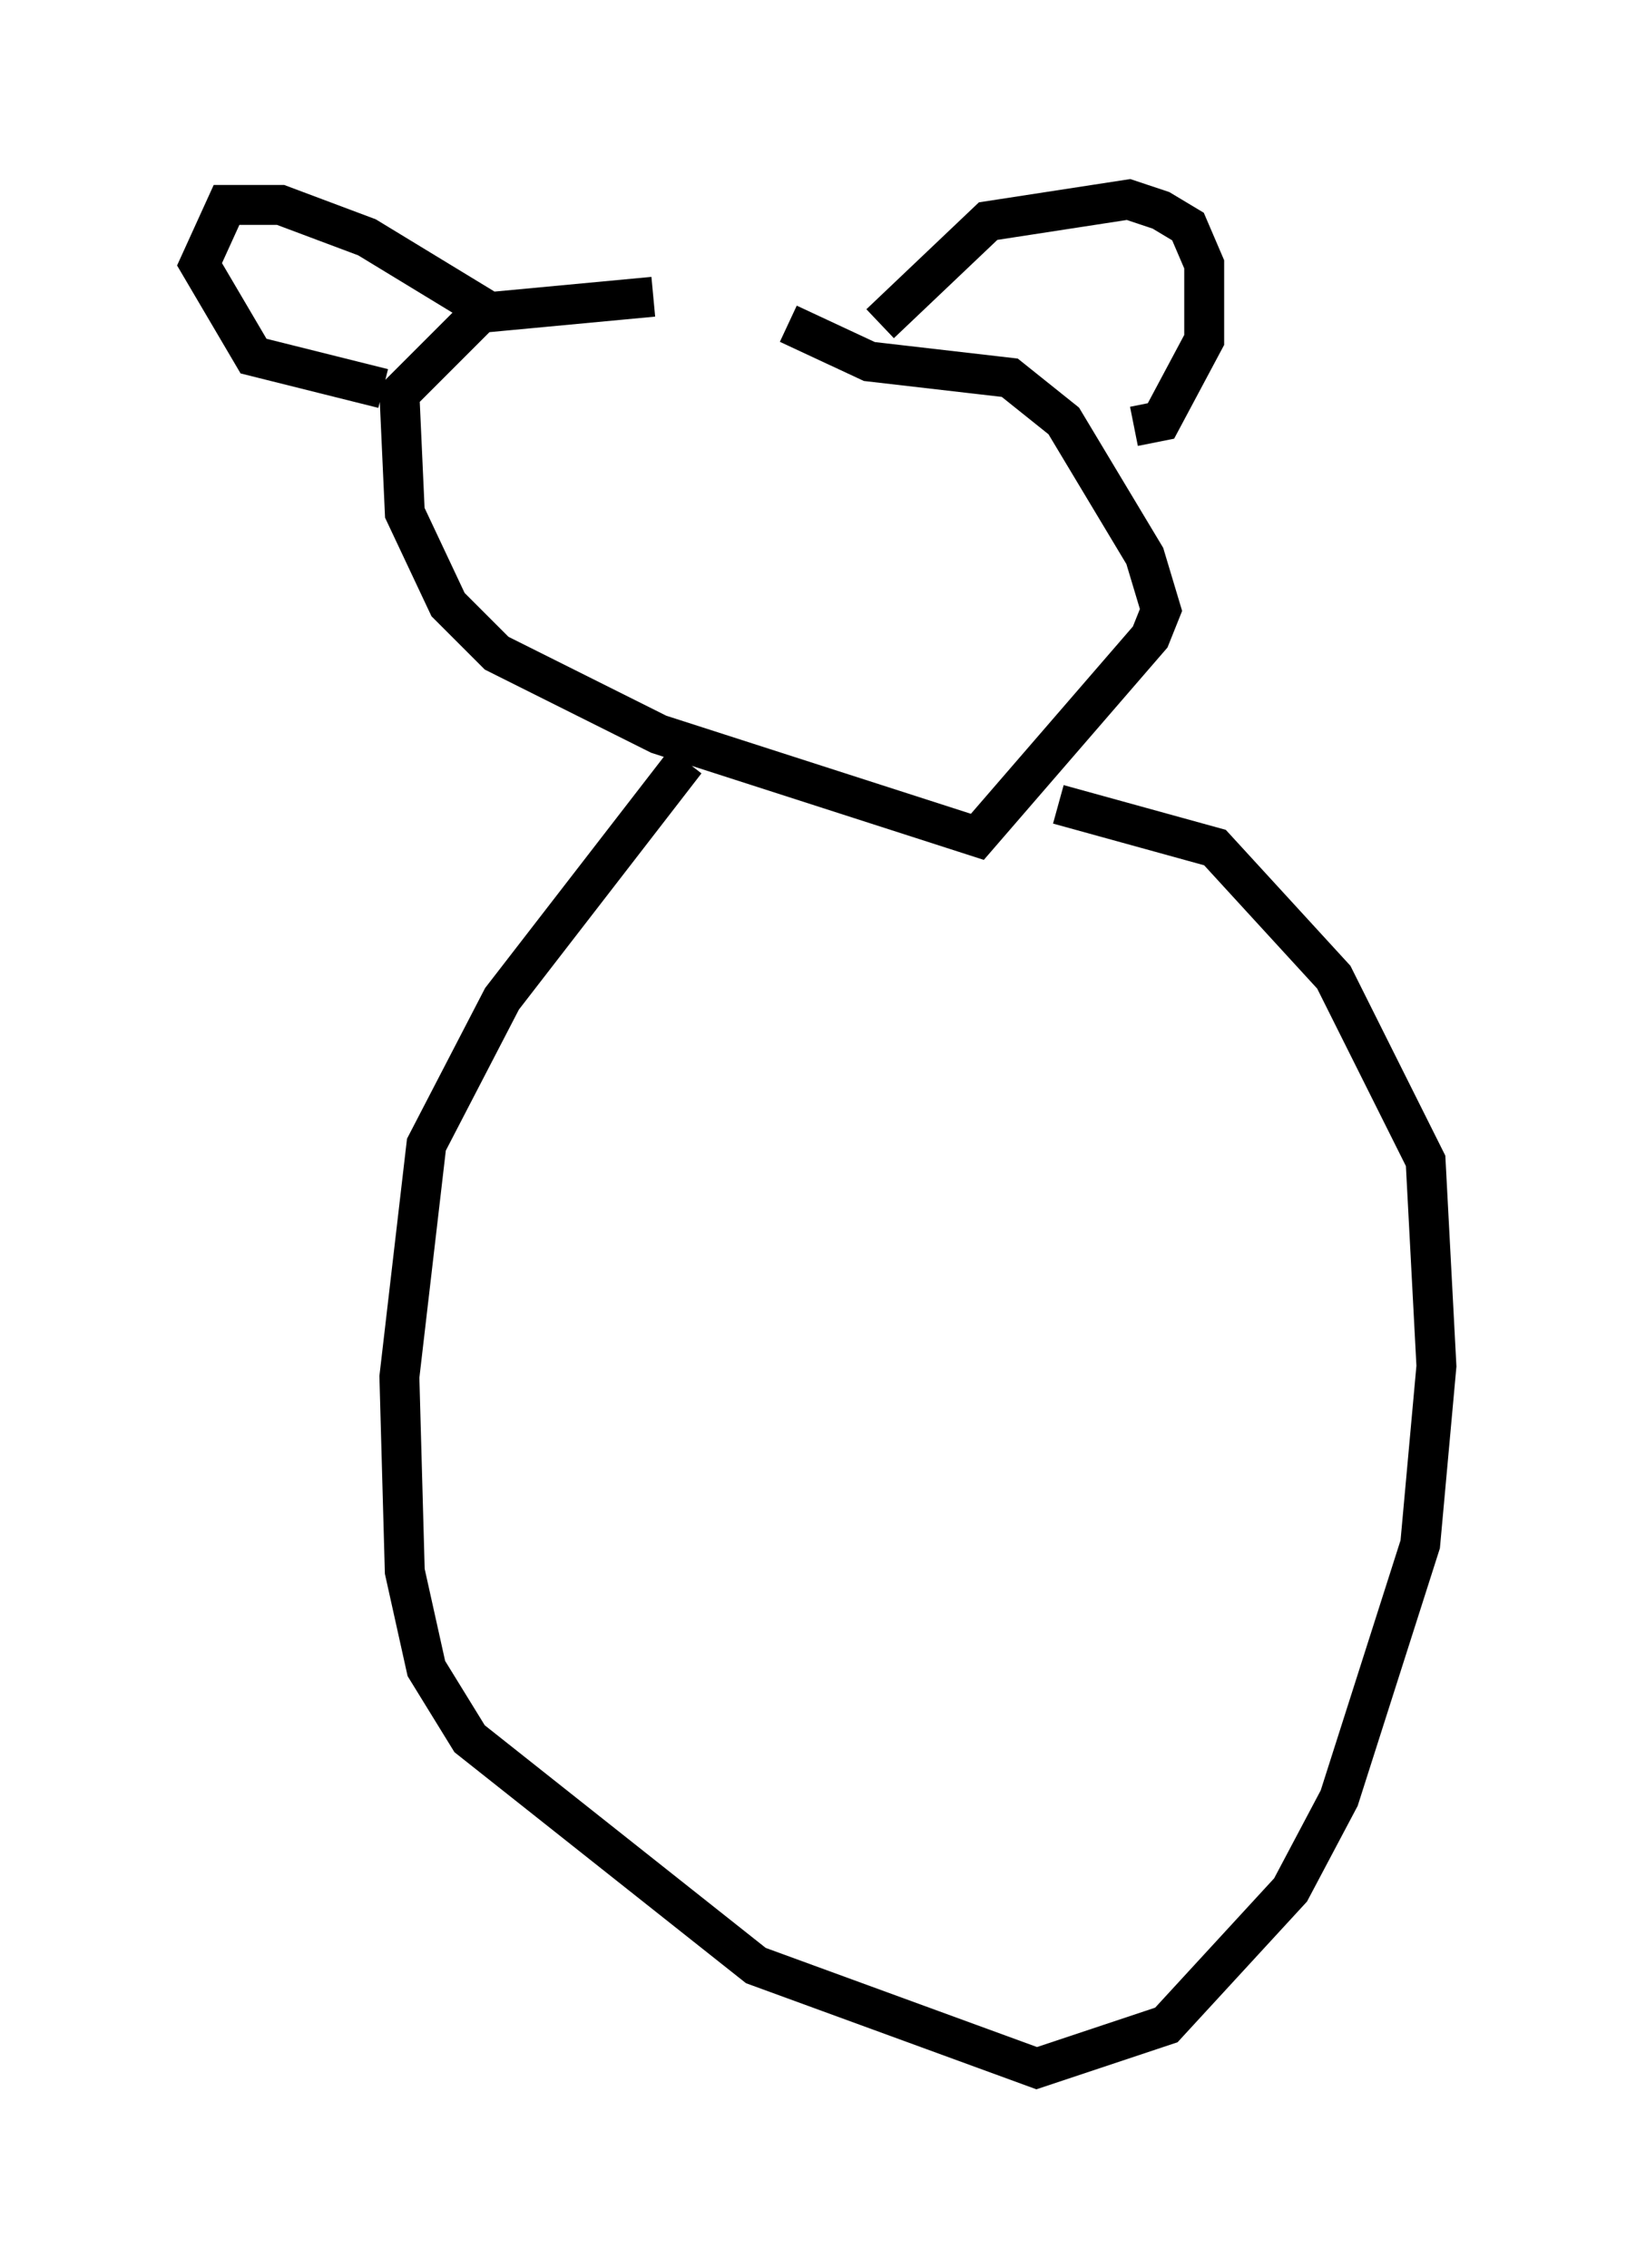 <?xml version="1.0" encoding="utf-8" ?>
<svg baseProfile="full" height="56.82" version="1.1" width="40.987" xmlns="http://www.w3.org/2000/svg" xmlns:ev="http://www.w3.org/2001/xml-events" xmlns:xlink="http://www.w3.org/1999/xlink"><defs /><rect fill="white" height="56.82" width="40.987" x="0" y="0" /><path d="M19.885, 8.518 m-3.518, -1.083 l-4.33, 0.406 -2.03, 2.03 l0.135, 2.977 1.083, 2.3 l1.218, 1.218 4.059, 2.03 l7.984, 2.571 4.33, -5.007 l0.271, -0.677 -0.406, -1.353 l-2.03, -3.383 -1.353, -1.083 l-3.518, -0.406 -2.03, -0.947 m2.3, 0.0 l2.706, -2.571 3.518, -0.541 l0.812, 0.271 0.677, 0.406 l0.406, 0.947 0.0, 1.894 l-1.083, 2.03 -0.677, 0.135 m-16.103, -2.842 l-3.112, -1.894 -2.165, -0.812 l-1.353, 0.0 -0.677, 1.488 l1.353, 2.3 3.248, 0.812 m7.578, 9.337 l-4.601, 5.954 -1.894, 3.654 l-0.677, 5.819 0.135, 4.871 l0.541, 2.436 1.083, 1.759 l7.172, 5.683 7.036, 2.571 l3.248, -1.083 3.112, -3.383 l1.218, -2.3 2.03, -6.36 l0.406, -4.465 -0.271, -5.142 l-2.3, -4.601 -2.977, -3.248 l-3.924, -1.083 " fill="none" stroke="black" stroke-width="1" /></svg>